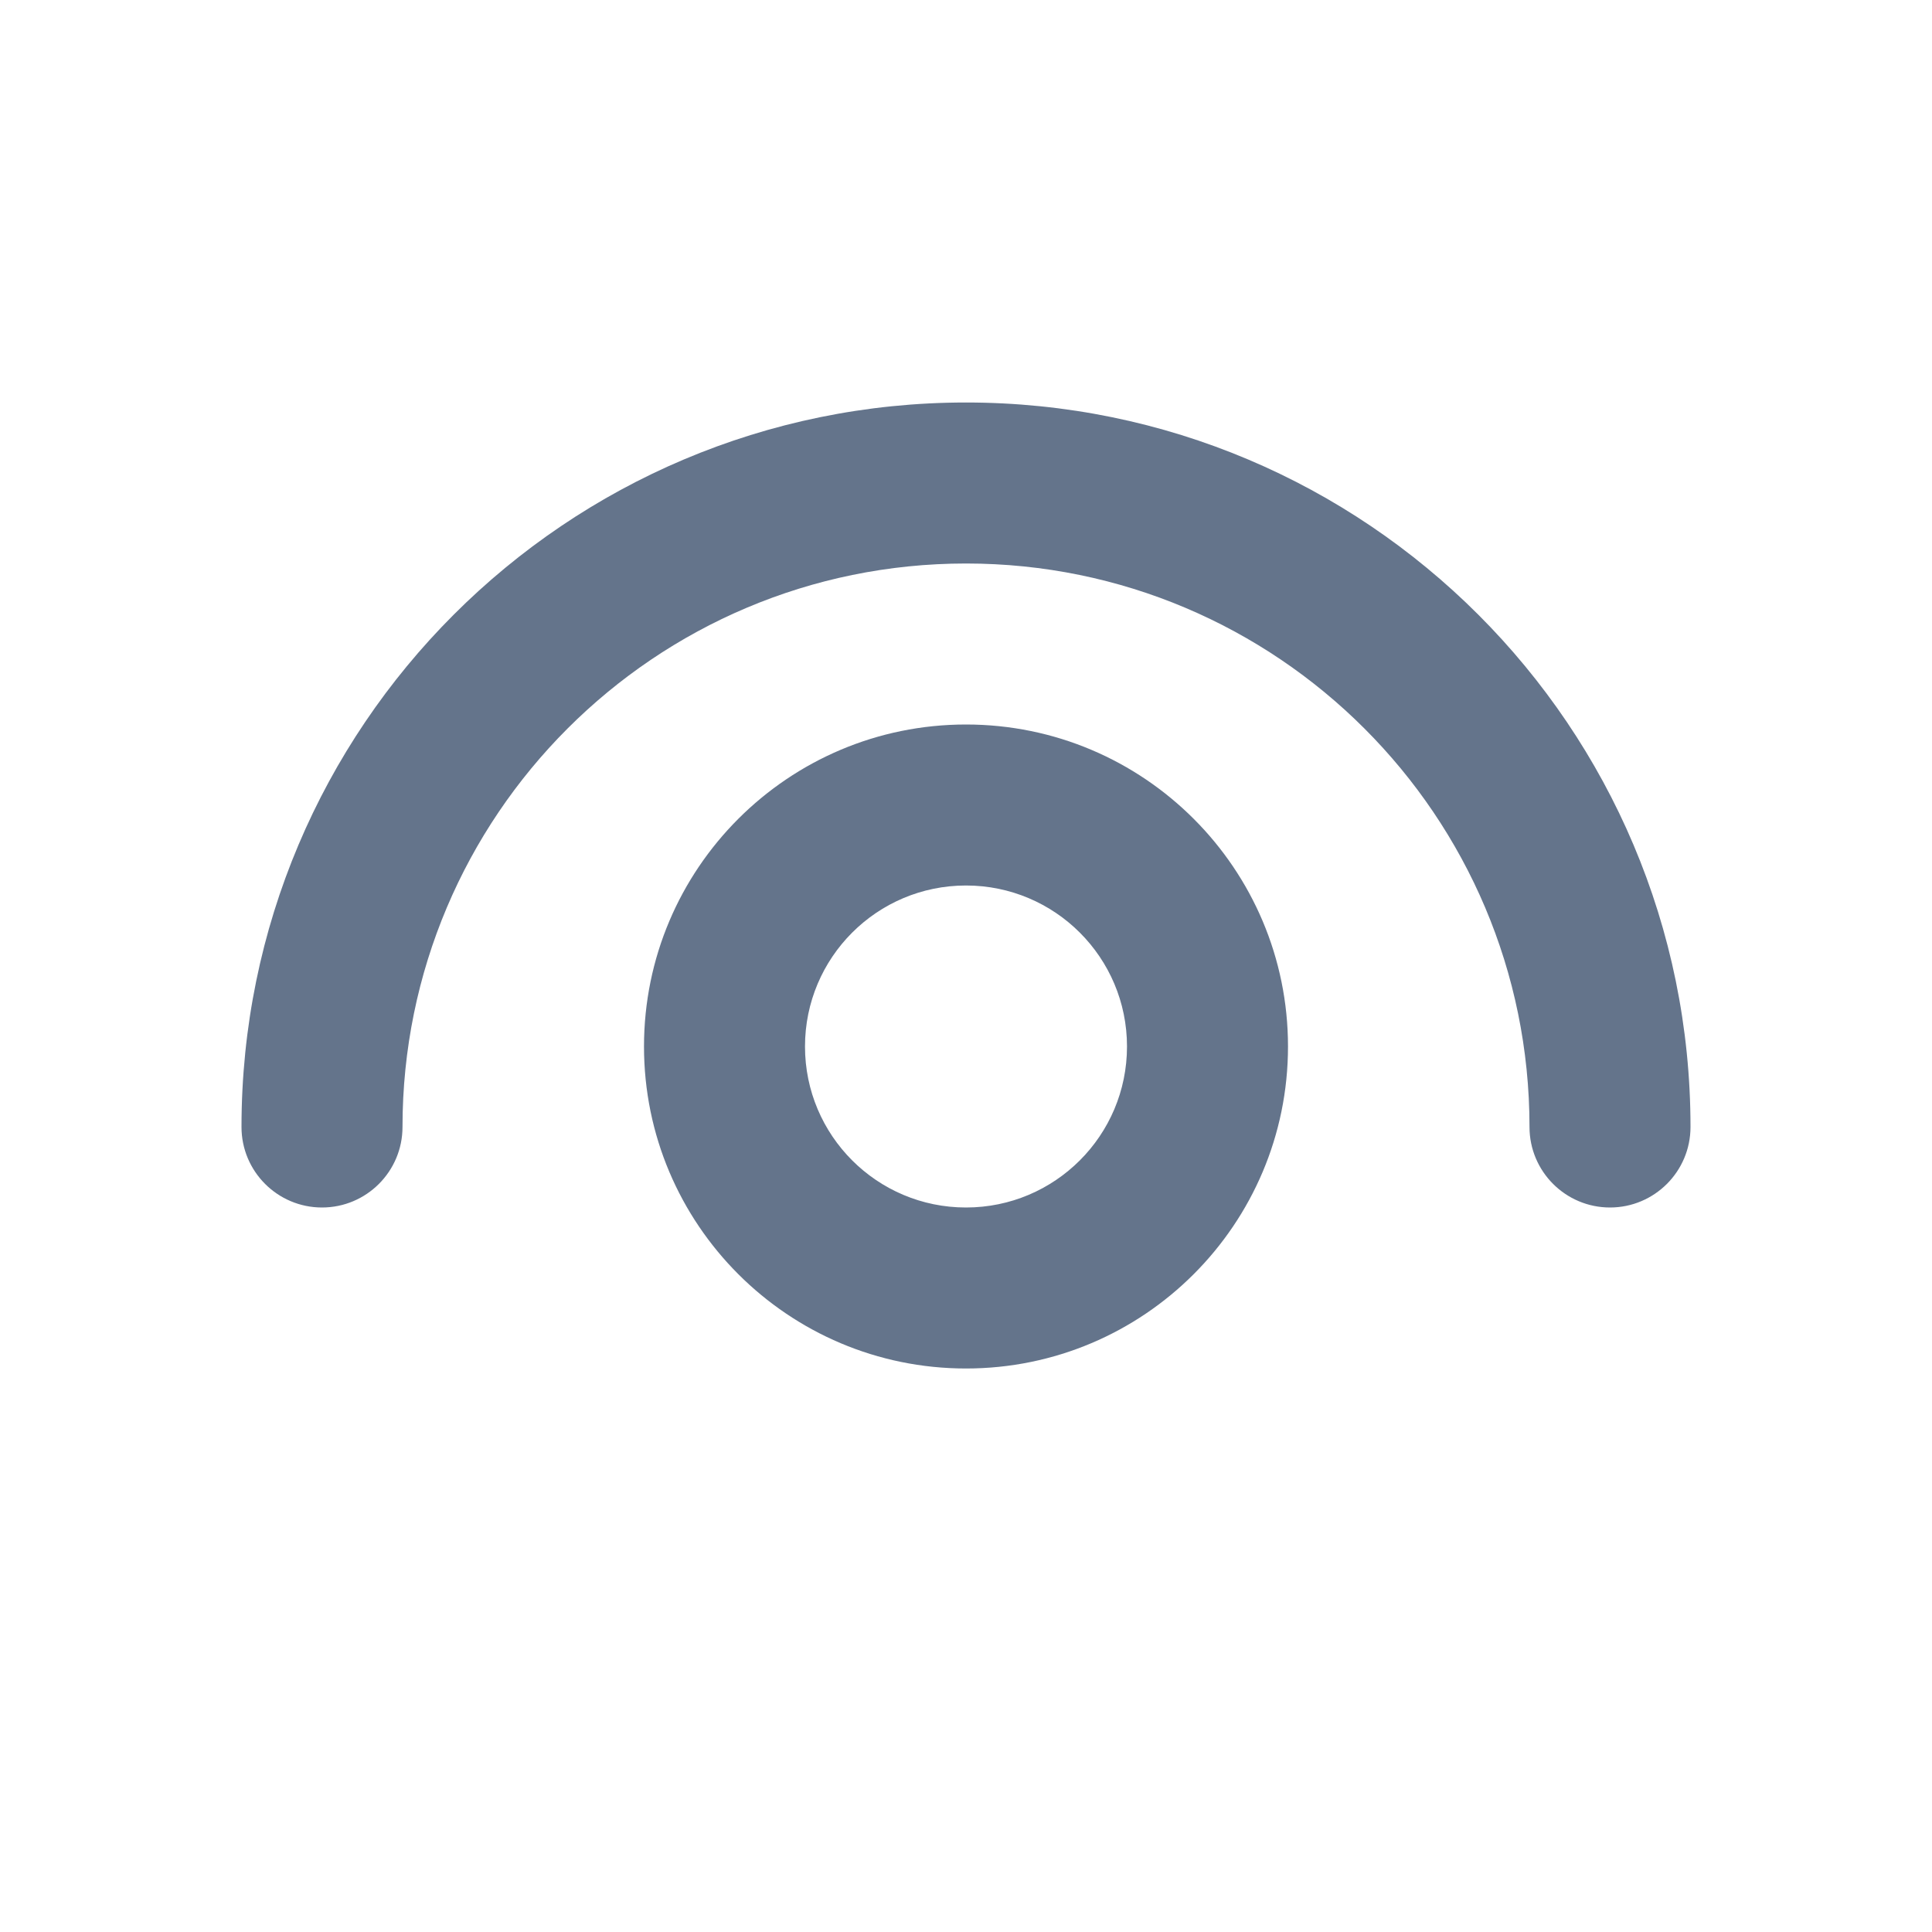 <svg width="24" height="24" viewBox="0 0 24 24" fill="none" xmlns="http://www.w3.org/2000/svg">
<path fill-rule="evenodd" clip-rule="evenodd" d="M19 14C19 14.552 19.448 15 20 15C20.552 15 21 14.552 21 14C21 9.029 16.971 5 12 5C7.029 5 3 9.029 3 14C3 14.552 3.448 15 4 15C4.552 15 5 14.552 5 14C5 10.134 8.134 7 12 7C15.866 7 19 10.134 19 14ZM10 13C10 11.895 10.895 11 12 11C13.105 11 14 11.895 14 13C14 14.105 13.105 15 12 15C10.895 15 10 14.105 10 13ZM12 9C9.791 9 8 10.791 8 13C8 15.209 9.791 17 12 17C14.209 17 16 15.209 16 13C16 10.791 14.209 9 12 9Z" fill="#64748B"/>
</svg>
